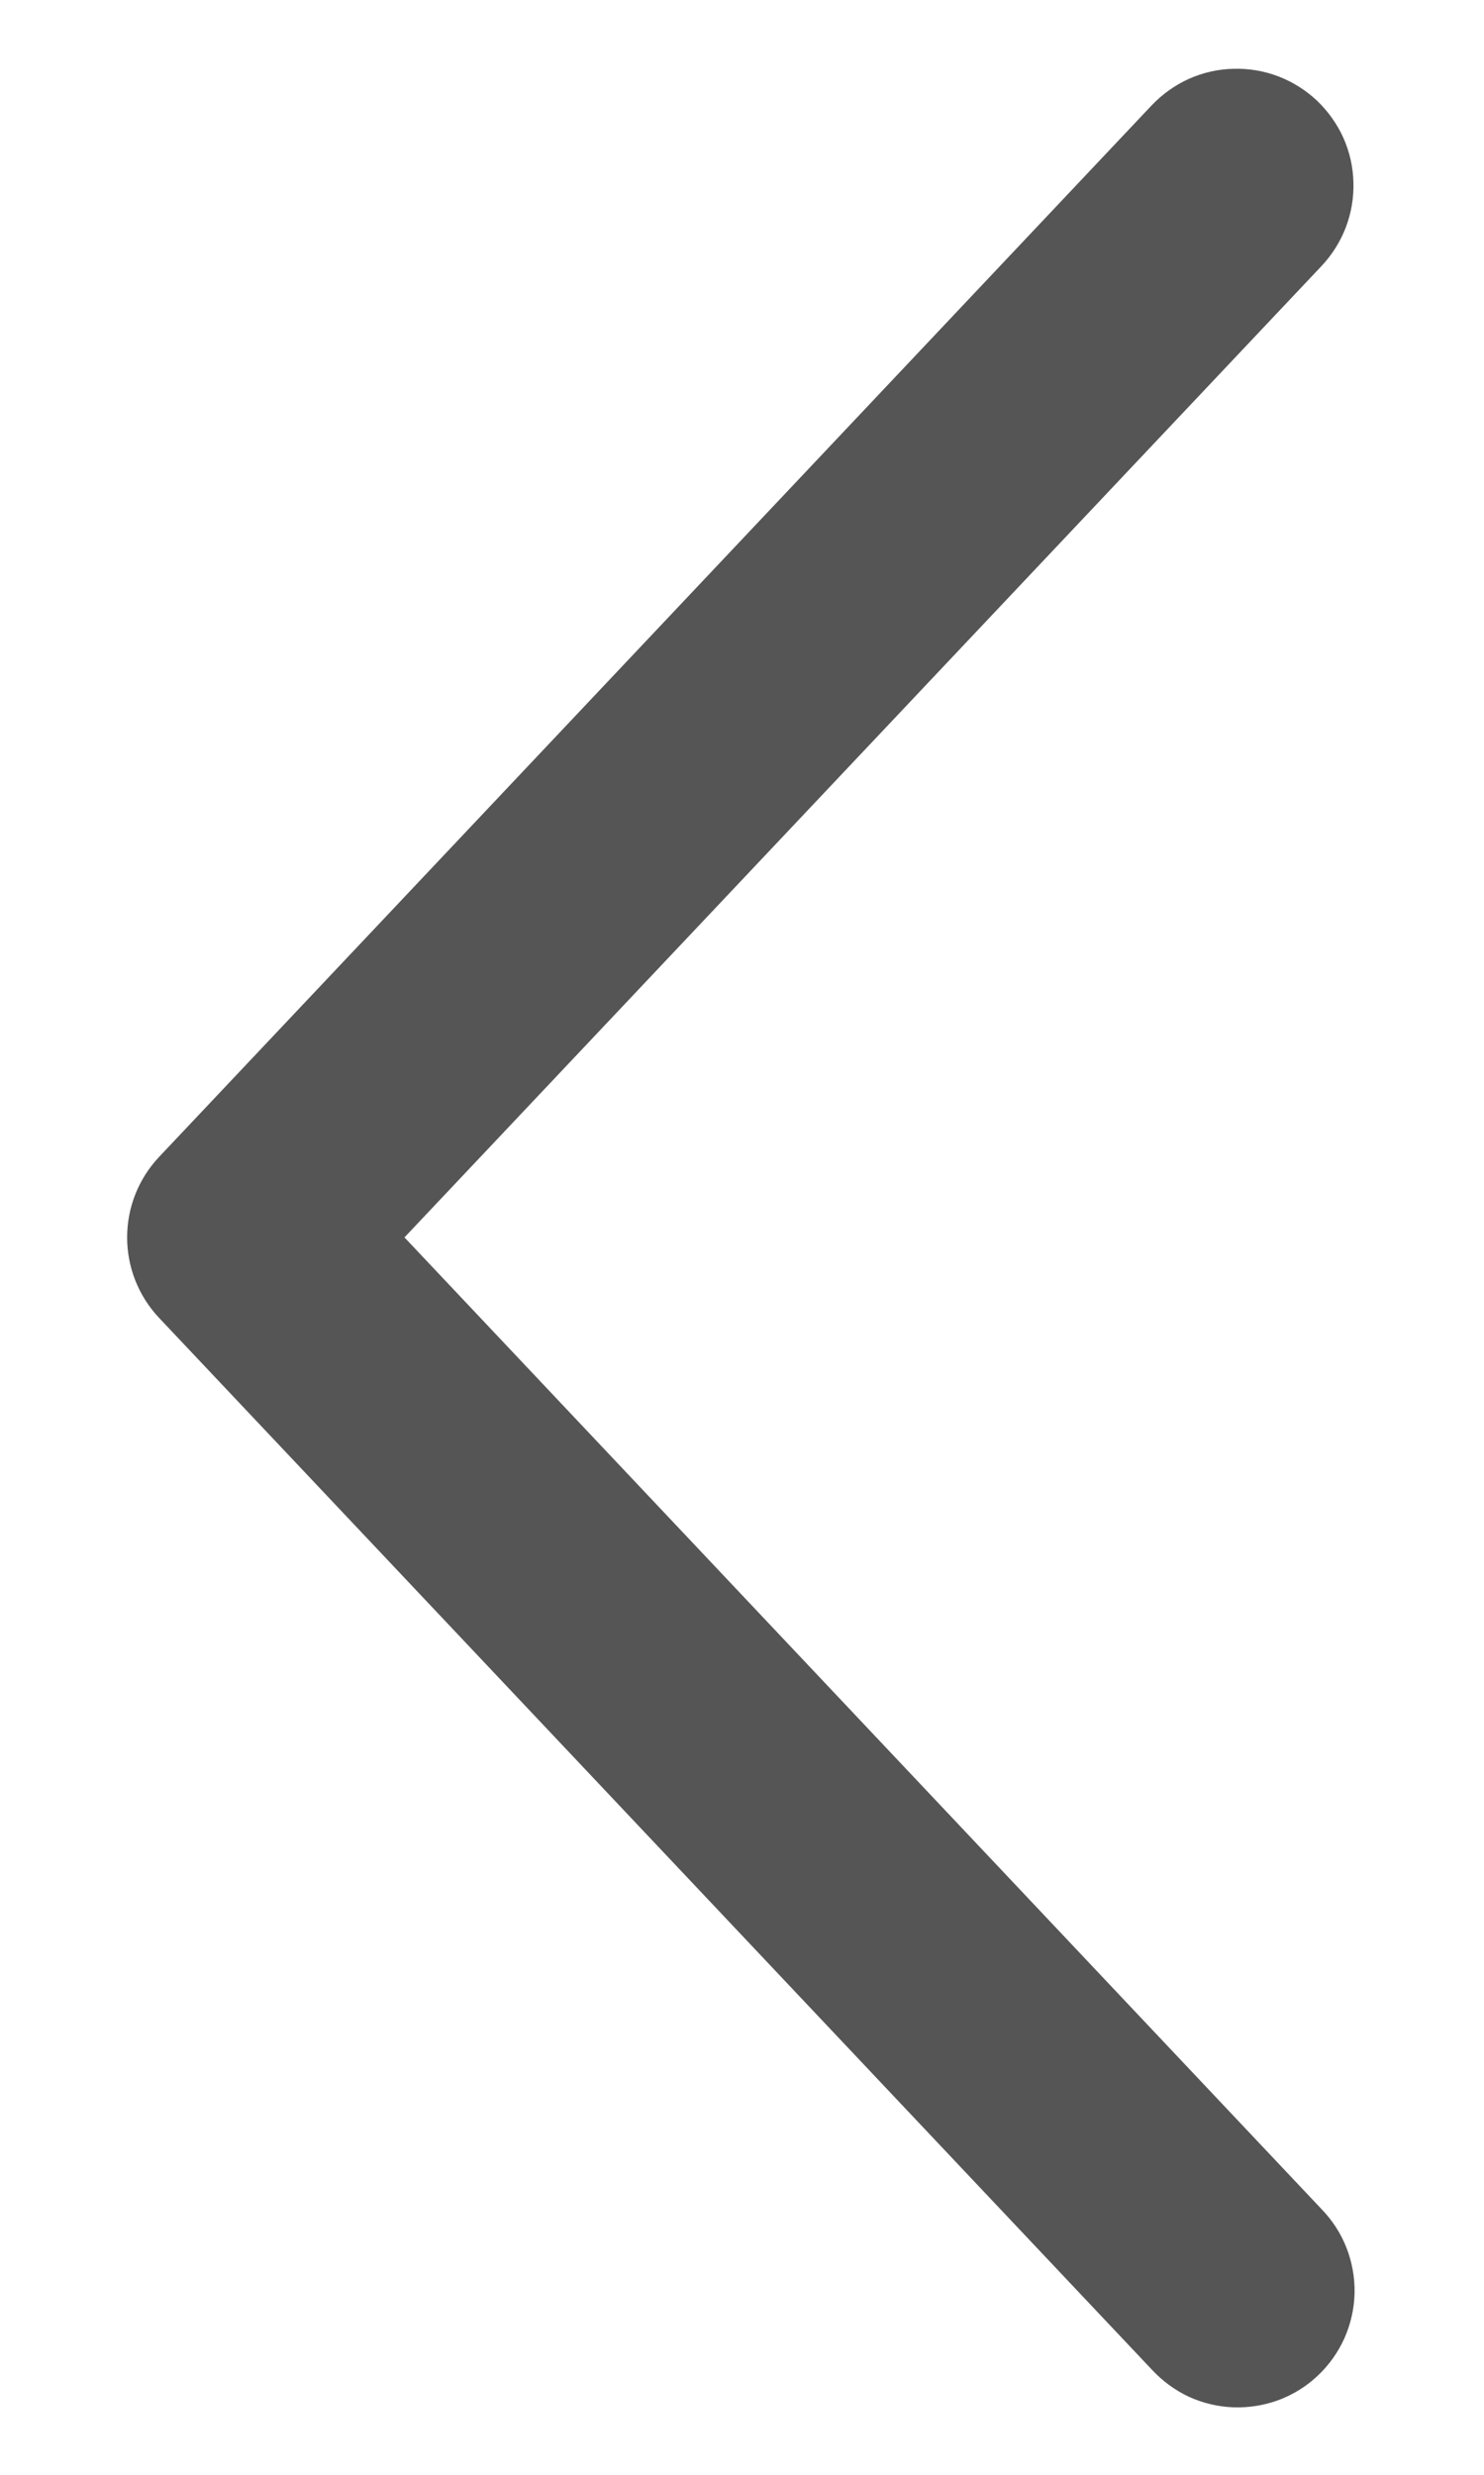 <svg width="9" height="15" viewBox="0 0 9 15" fill="none" xmlns="http://www.w3.org/2000/svg">
<path d="M8.015 1.612C8.079 1.544 8.129 1.464 8.162 1.378C8.195 1.291 8.211 1.198 8.208 1.105C8.206 1.012 8.185 0.92 8.147 0.835C8.109 0.751 8.054 0.674 7.987 0.61C7.919 0.546 7.839 0.496 7.753 0.463C7.666 0.43 7.573 0.414 7.48 0.417C7.387 0.419 7.295 0.44 7.21 0.478C7.126 0.516 7.049 0.571 6.985 0.638L0.964 7.013C0.84 7.145 0.771 7.319 0.771 7.5C0.771 7.681 0.84 7.855 0.964 7.987L6.985 14.362C7.049 14.431 7.125 14.487 7.21 14.527C7.296 14.566 7.388 14.588 7.482 14.591C7.575 14.594 7.669 14.579 7.757 14.546C7.844 14.513 7.925 14.463 7.993 14.398C8.061 14.334 8.116 14.256 8.154 14.171C8.192 14.085 8.213 13.992 8.215 13.899C8.217 13.805 8.2 13.711 8.166 13.624C8.132 13.537 8.08 13.457 8.015 13.39L2.453 7.5L8.015 1.612Z" fill="#555555"/>
</svg>
